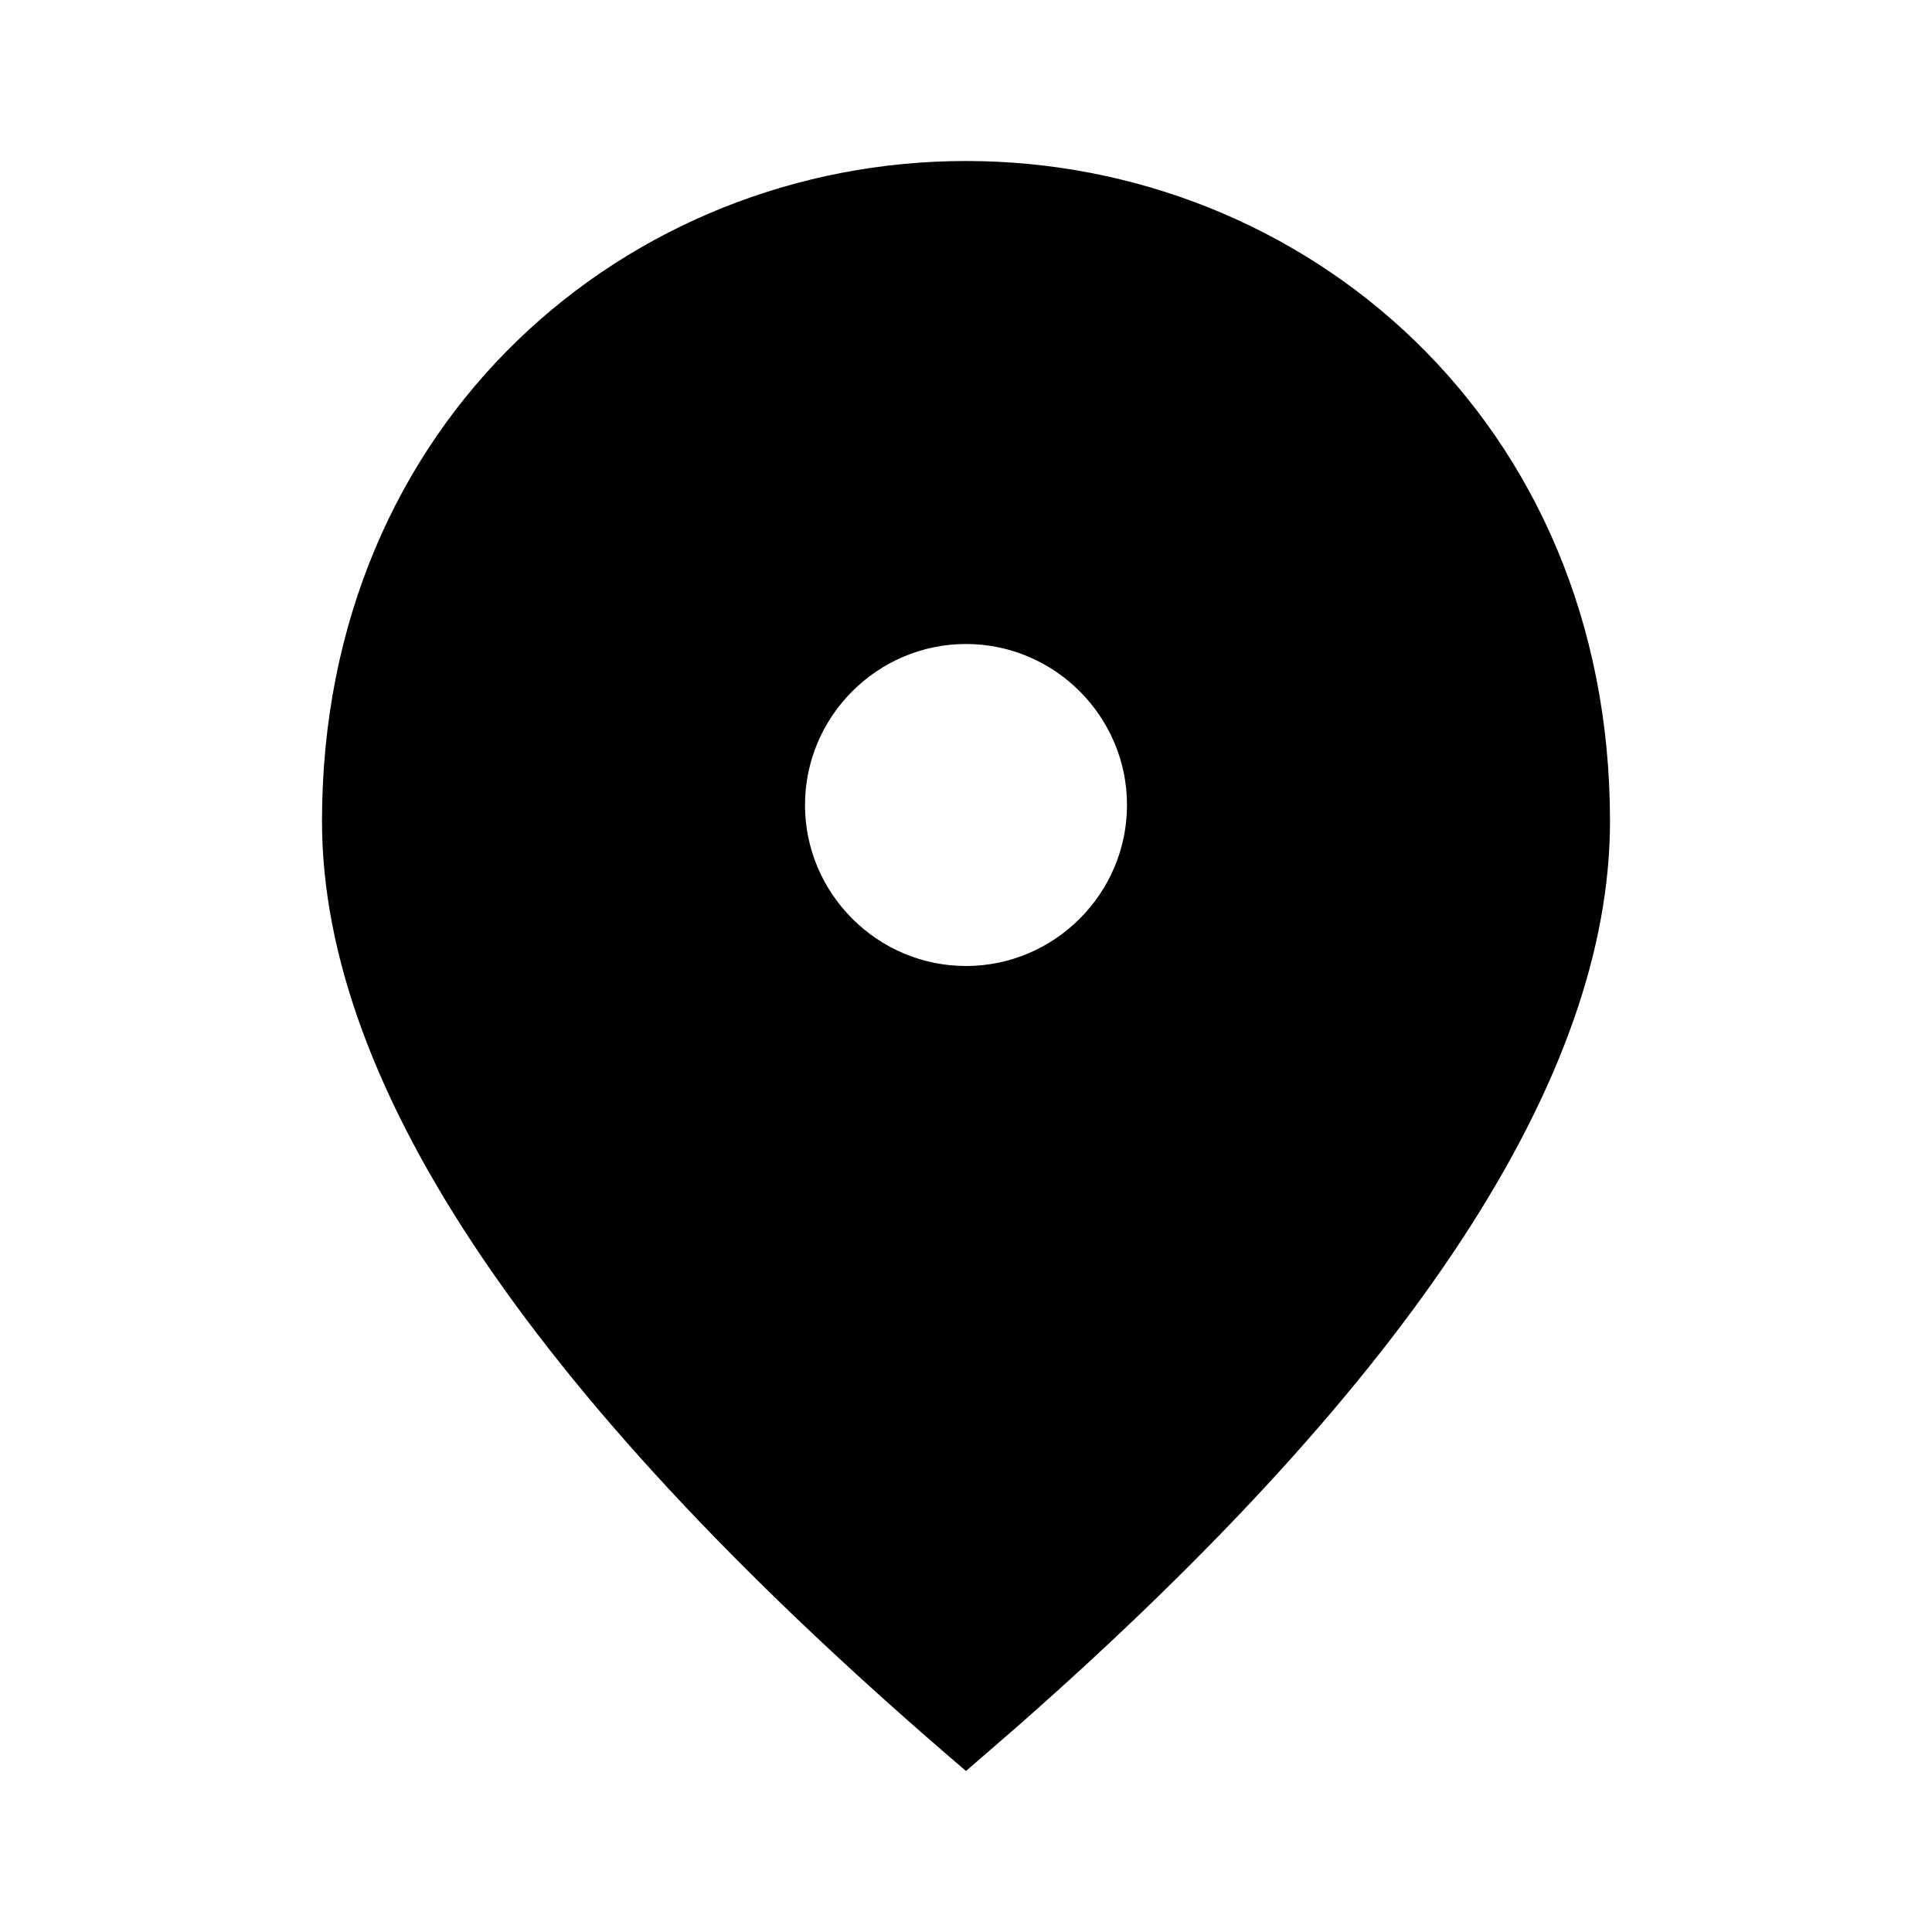 <svg width="12" height="12" xmlns="http://www.w3.org/2000/svg">
    <defs>
        <filter color-interpolation-filters="auto" id="a">
            <feColorMatrix in="SourceGraphic" values="0 0 0 0 0.494 0 0 0 0 0.494 0 0 0 0 0.494 0 0 0 1 0"/>
        </filter>
    </defs>
    <g transform="translate(0 -1)" filter="url(#a)" fill="none" fill-rule="evenodd">
        <path d="M6 2c2.1 0 4 1.61 4 4.1 0 1.588-1.221 3.455-3.66 5.605L6 12C3.335 9.725 2 7.76 2 6.1 2 3.61 3.9 2 6 2zm0 3c-.55 0-1 .45-1 1s.45 1 1 1 1-.45 1-1-.45-1-1-1z" fill="#000" fill-rule="nonzero"/>
    </g>
</svg>
